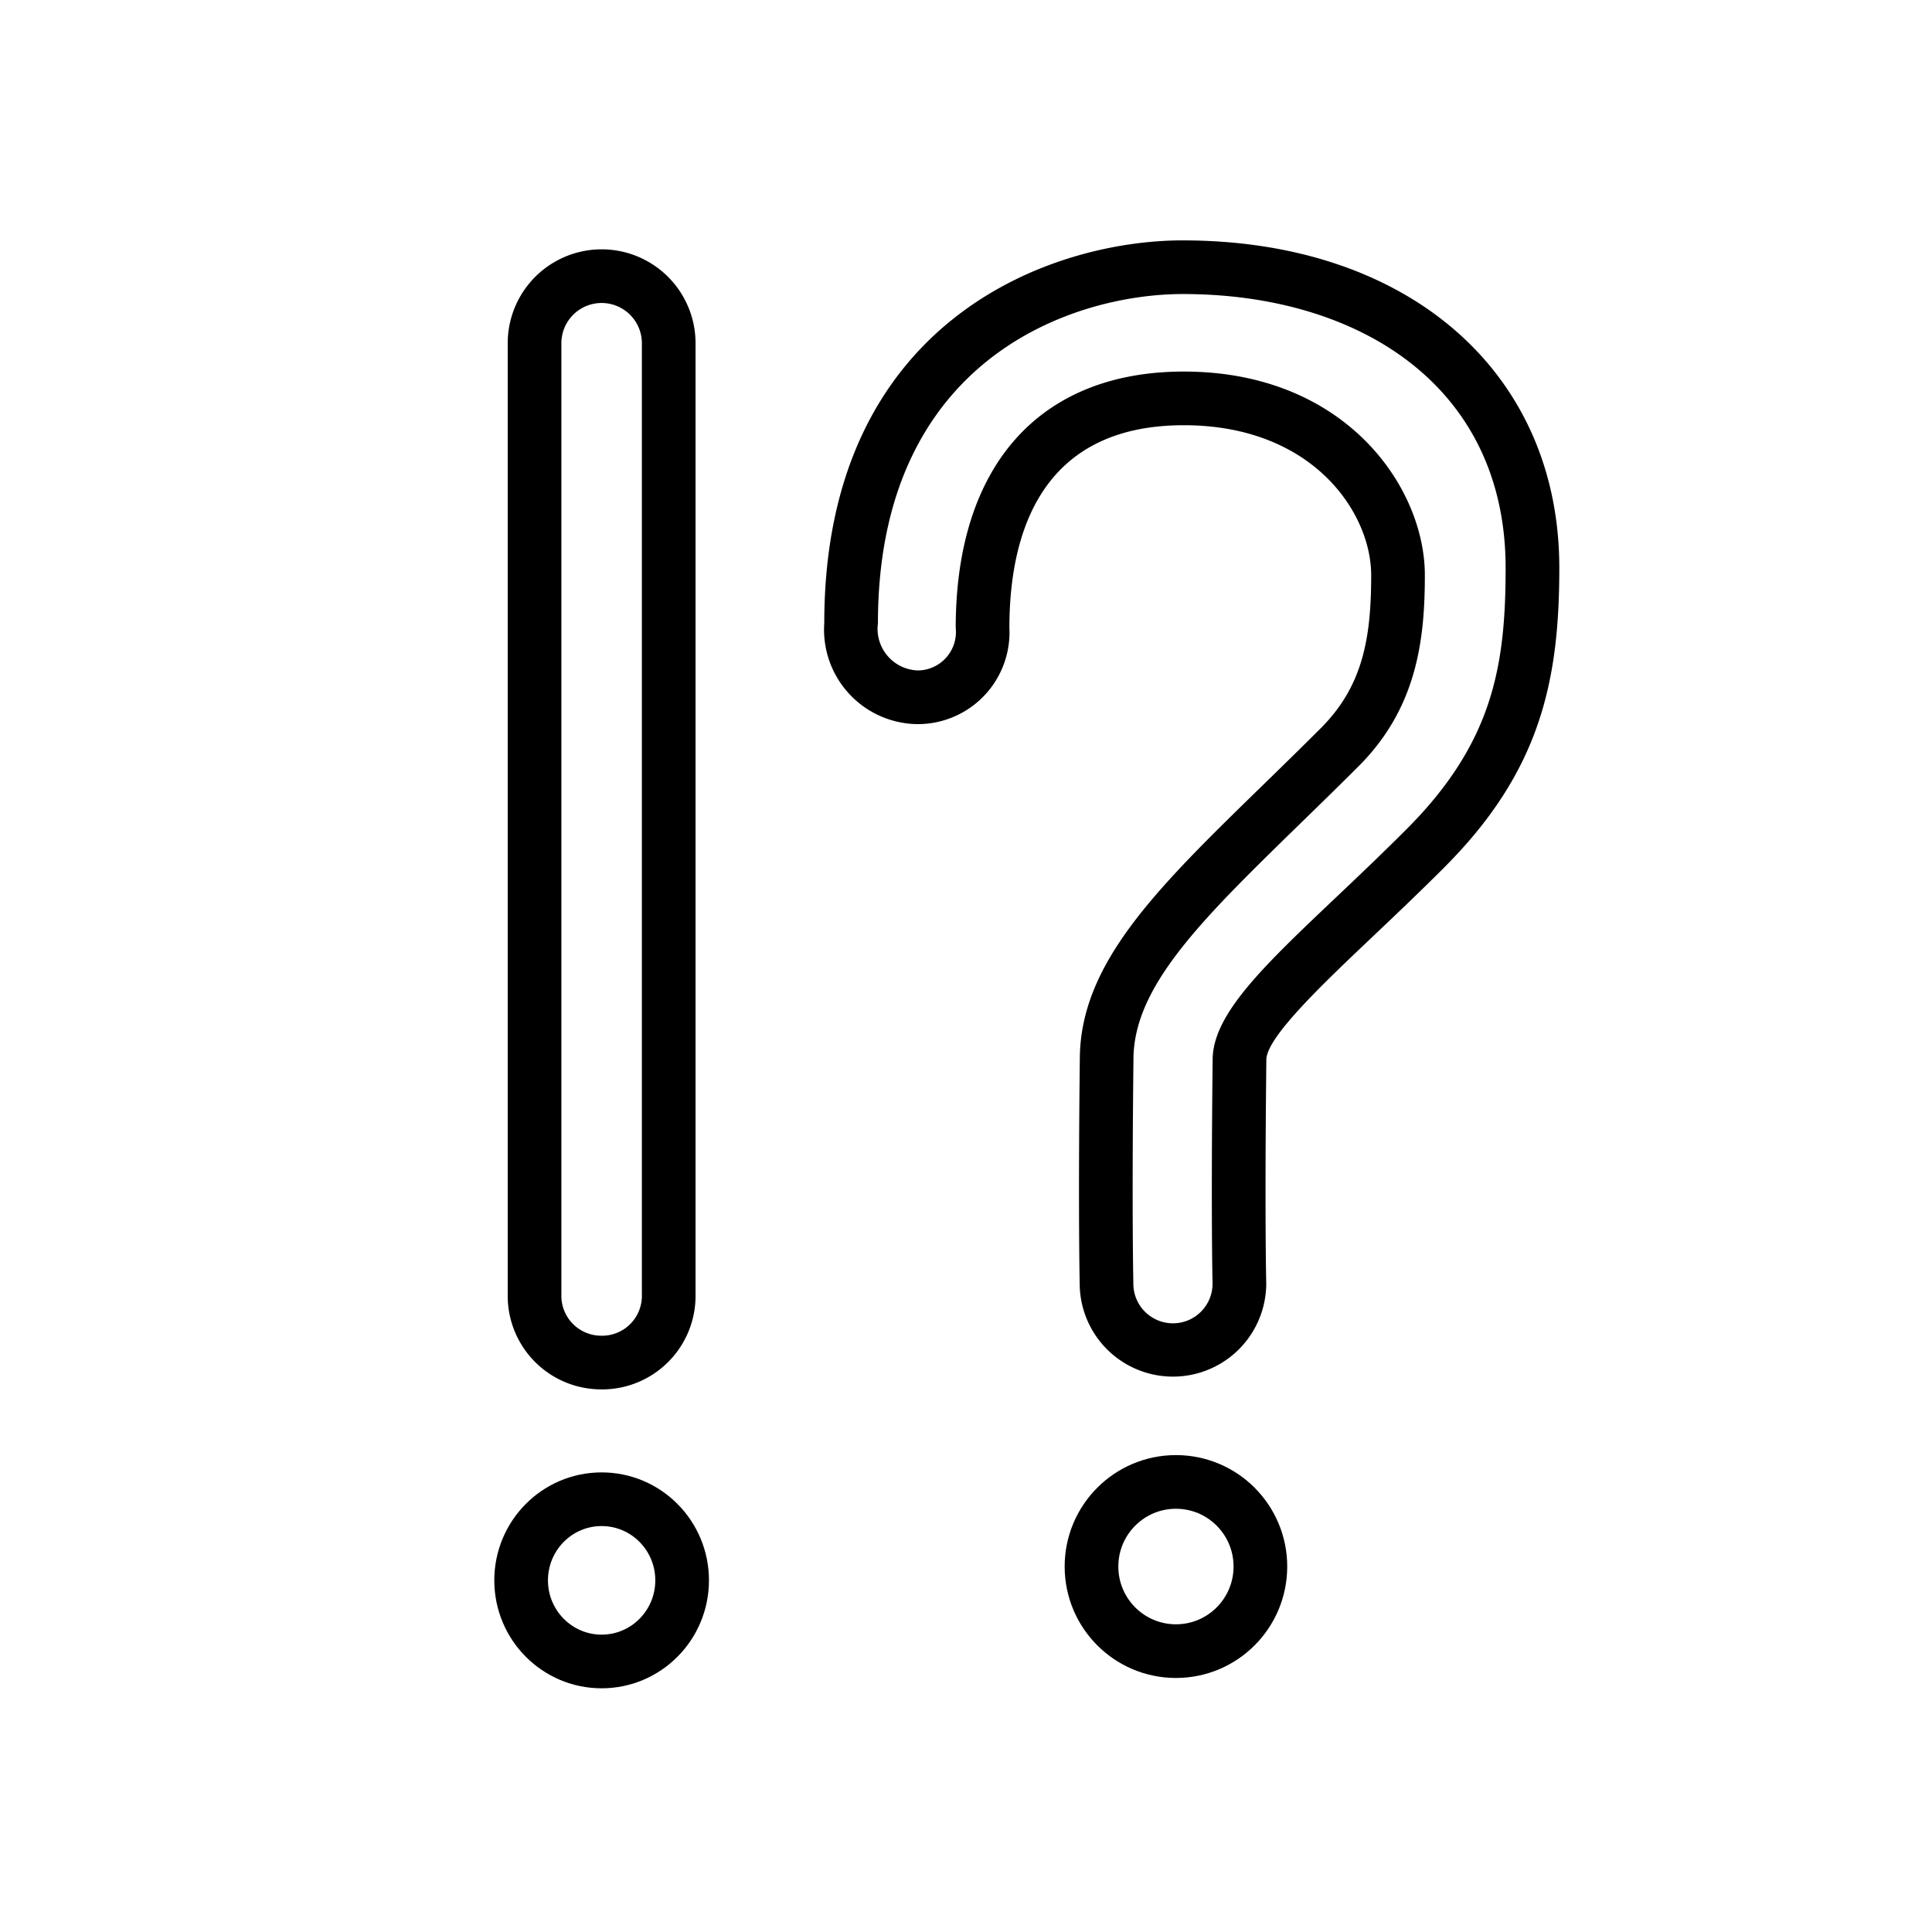 <svg viewBox="0 0 72 72" xmlns="http://www.w3.org/2000/svg"><ellipse cx="43.824" cy="58.38" rx="3.147" ry="3.153" fill="none" stroke="#000" stroke-linecap="round" stroke-linejoin="round" stroke-width="2"/><path d="M44.082 10.958c6.57 0 12.028 3.432 12.028 10.207 0 3.671-.48 6.526-3.71 9.755-3.955 3.956-7.183 6.346-7.208 8.549-.065 5.826-.005 8.278-.004 8.36a1.476 1.476 0 0 1-1.464 1.487h-.012a1.476 1.476 0 0 1-1.475-1.464c0-.082-.061-2.561.004-8.416.036-3.23 3.63-6.127 8.385-10.875 2.178-2.174 2.474-4.716 2.474-7.127 0-3.282-2.965-7.587-8.983-7.587-5.339 0-8.5 3.467-8.5 9.552a1.434 1.434 0 0 1-1.394 1.587 1.552 1.552 0 0 1-1.505-1.759c0-9.882 7.29-12.269 11.365-12.269m0-2c-4.964 0-13.365 3.006-13.365 14.27a3.519 3.519 0 0 0 3.505 3.758 3.418 3.418 0 0 0 3.394-3.587c0-3.445 1.128-7.552 6.5-7.552 4.816 0 6.983 3.267 6.983 5.587 0 2.364-.316 4.144-1.886 5.712a250.26 250.26 0 0 1-2.157 2.12c-3.934 3.833-6.776 6.602-6.815 10.149-.055 4.945-.022 7.539-.005 8.424a3.476 3.476 0 1 0 6.952-.025l-.002-.075c-.016-.86-.048-3.384.006-8.248.01-.838 2.102-2.821 3.948-4.571.809-.767 1.726-1.637 2.674-2.585 3.577-3.577 4.296-6.926 4.296-11.17 0-7.3-5.638-12.206-14.028-12.206z"/><ellipse cx="22.421" cy="58.895" rx="3" ry="3.023" fill="none" stroke="#000" stroke-linecap="round" stroke-linejoin="round" stroke-width="2"/><path fill="none" stroke="#000" stroke-linecap="round" stroke-linejoin="round" stroke-width="2" d="M22.421 50.778a2.485 2.485 0 0 1-2.5-2.519V12.792a2.5 2.5 0 1 1 5 0v35.467a2.485 2.485 0 0 1-2.5 2.52z"/></svg>